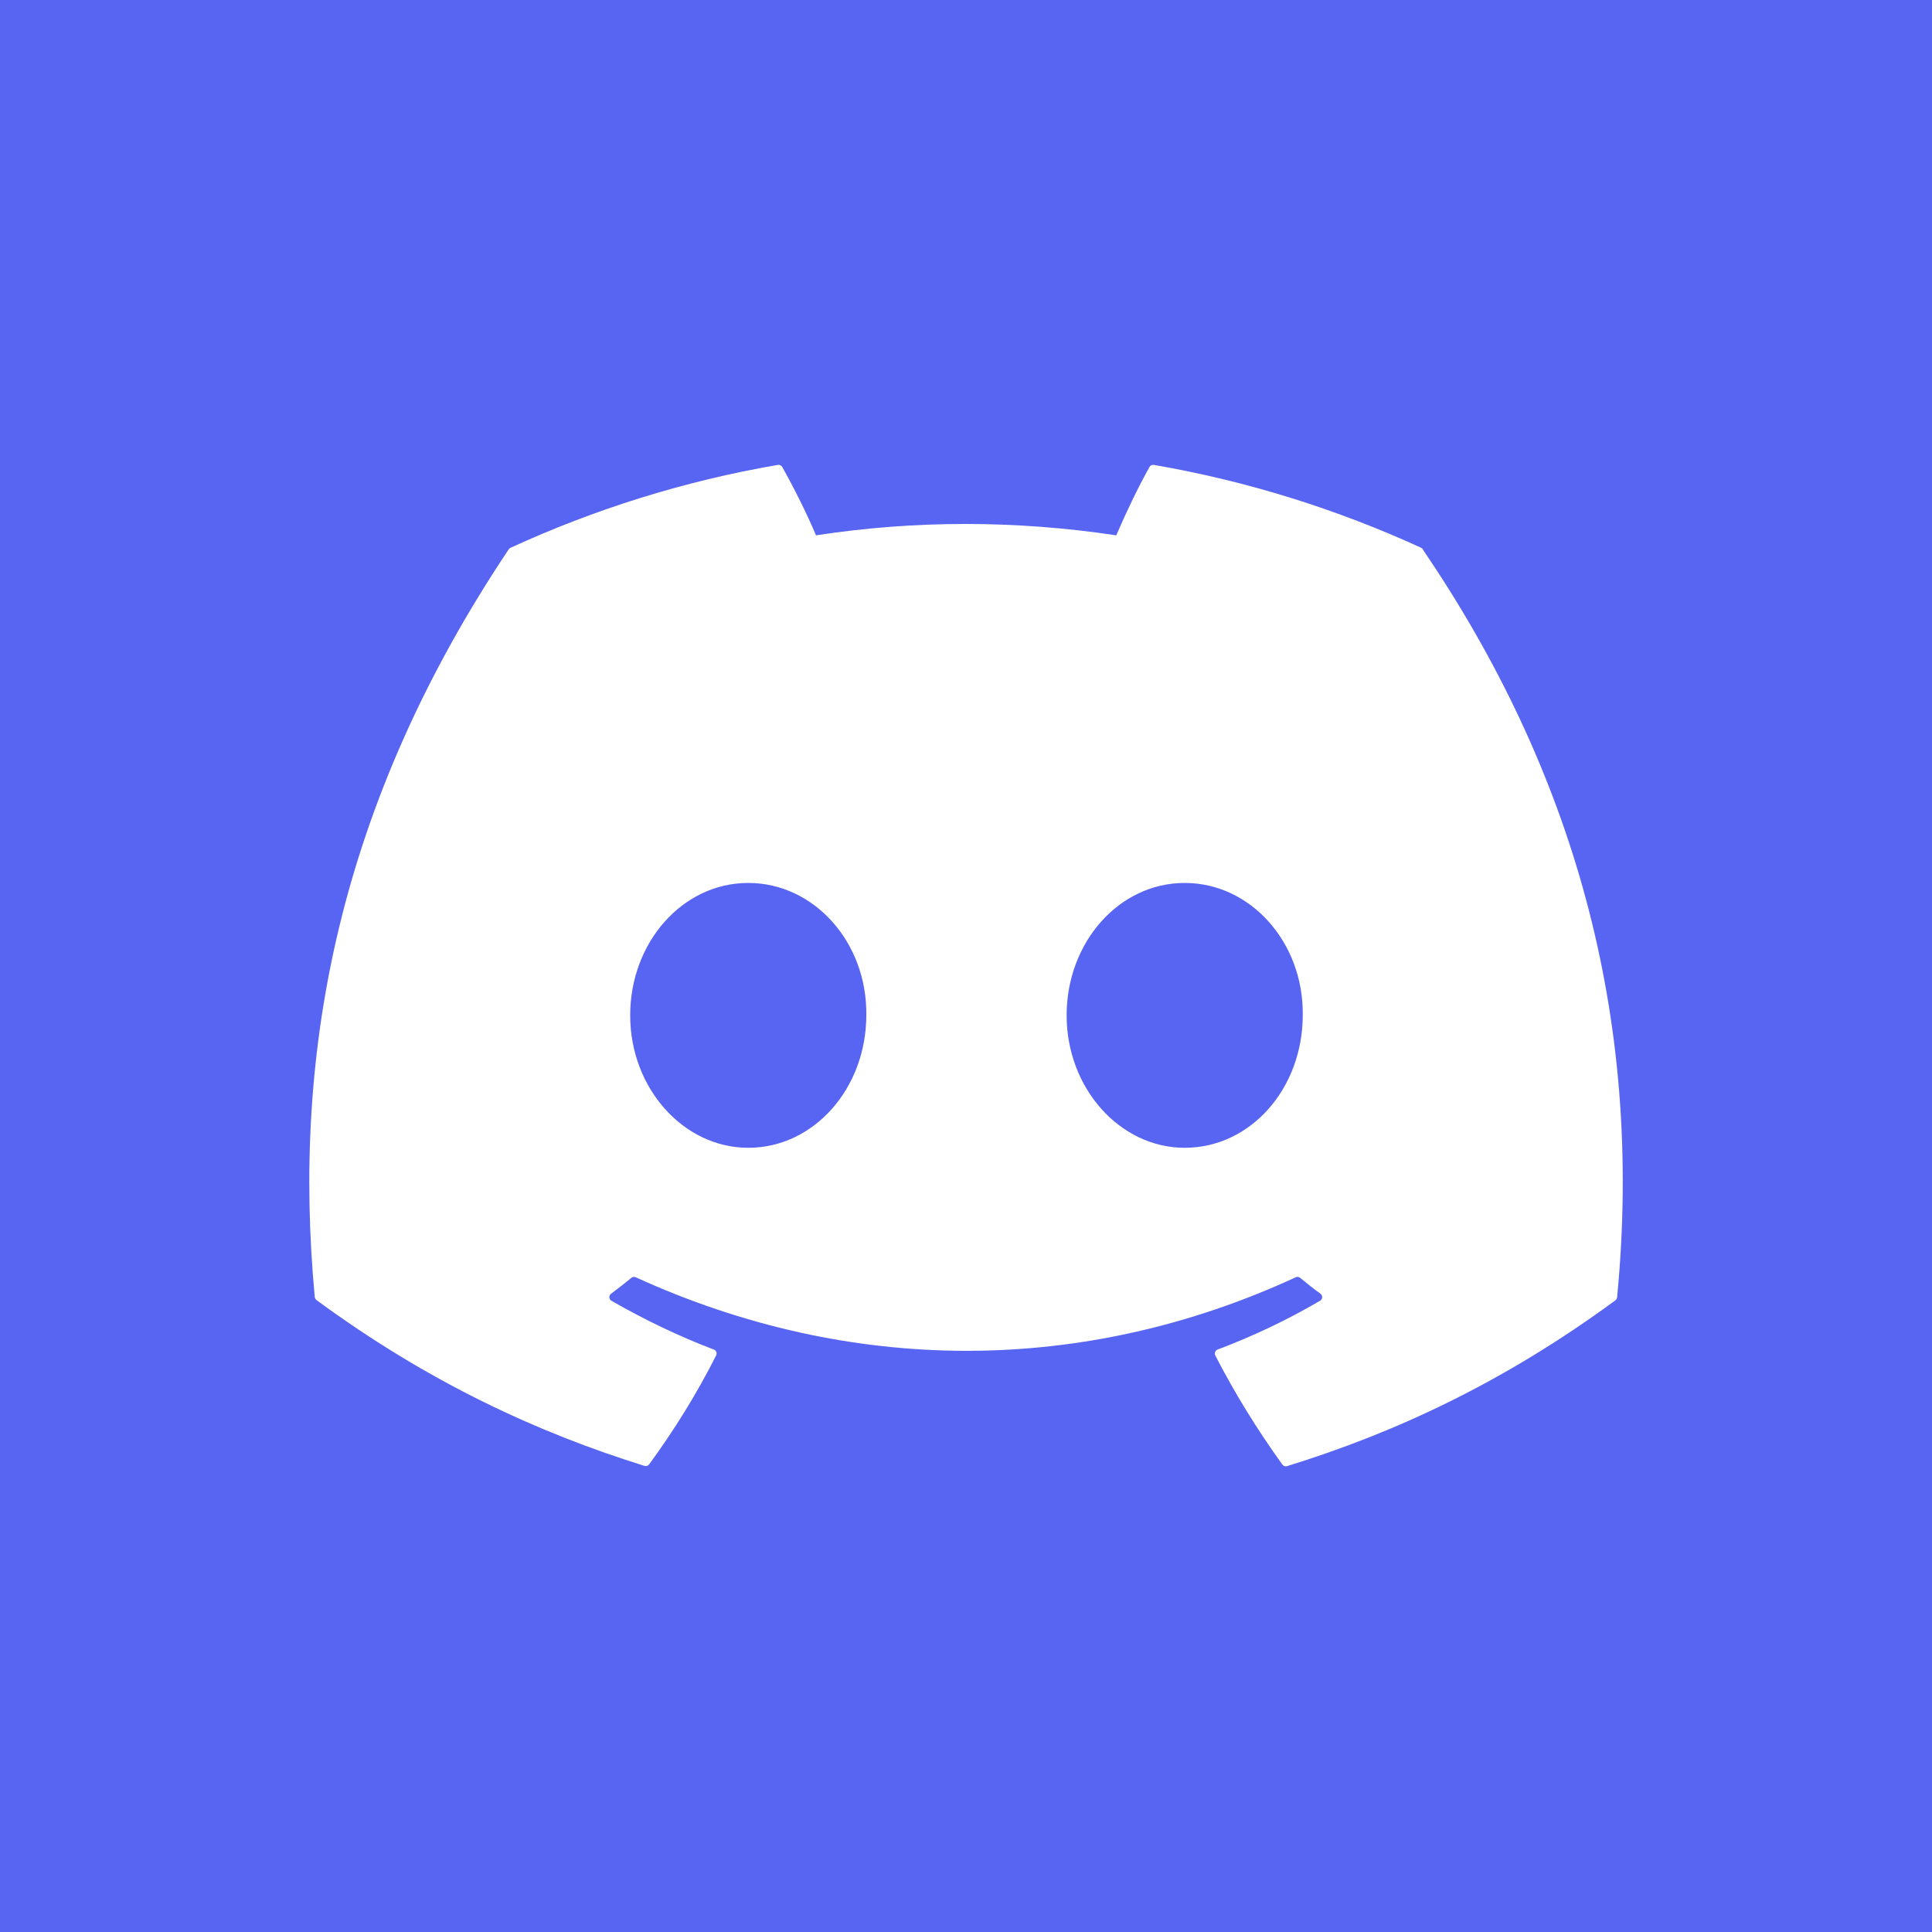 <?xml version="1.0" encoding="utf-8"?>
<!-- Generator: Adobe Illustrator 27.0.0, SVG Export Plug-In . SVG Version: 6.00 Build 0)  -->
<svg version="1.1" id="레이어_1" xmlns="http://www.w3.org/2000/svg" xmlns:xlink="http://www.w3.org/1999/xlink" x="0px"
	 y="0px" viewBox="0 0 1440 1440" style="enable-background:new 0 0 1440 1440;" xml:space="preserve">
<style type="text/css">
	.st0{fill:#5865F2;}
	.st1{clip-path:url(#SVGID_00000160903918322077311120000009299903151452966326_);}
	.st2{fill:#FFFFFF;}
</style>
<rect class="st0" width="1440" height="1440"/>
<g>
	<defs>
		<rect id="SVGID_1_" x="230.5" y="340.8" width="979" height="758.4"/>
	</defs>
	<clipPath id="SVGID_00000127724198865486964560000015943023043437335445_">
		<use xlink:href="#SVGID_1_"  style="overflow:visible;"/>
	</clipPath>
	<g style="clip-path:url(#SVGID_00000127724198865486964560000015943023043437335445_);">
		<path class="st2" d="M1059.3,408.3C996.9,379.7,930,358.6,860,346.5c-1.3-0.2-2.5,0.3-3.2,1.5c-8.6,15.3-18.1,35.3-24.8,51
			c-75.2-11.3-150.1-11.3-223.8,0c-6.7-16-16.6-35.7-25.2-51c-0.7-1.1-1.9-1.7-3.2-1.5c-69.9,12-136.8,33.1-199.3,61.8
			c-0.5,0.2-1,0.6-1.3,1.1C252.3,599.1,217.5,784,234.6,966.7c0.1,0.9,0.6,1.7,1.3,2.3c83.7,61.5,164.9,98.8,244.5,123.6
			c1.3,0.4,2.6-0.1,3.4-1.1c18.8-25.7,35.6-52.8,50-81.3c0.8-1.7,0-3.7-1.7-4.3c-26.6-10.1-52-22.4-76.4-36.4
			c-1.9-1.1-2.1-3.9-0.3-5.2c5.1-3.8,10.3-7.8,15.2-11.9c0.9-0.7,2.1-0.9,3.2-0.4c160.2,73.1,333.7,73.1,492,0
			c1-0.5,2.3-0.3,3.2,0.4c4.9,4,10,8.1,15.2,11.9c1.8,1.3,1.7,4.1-0.3,5.2c-24.4,14.3-49.7,26.3-76.4,36.4c-1.7,0.7-2.5,2.7-1.7,4.4
			c14.7,28.5,31.5,55.6,50,81.3c0.8,1.1,2.2,1.6,3.4,1.2c80-24.7,161.1-62.1,244.8-123.6c0.7-0.5,1.2-1.4,1.3-2.3
			c20.4-211.2-34.2-394.6-144.7-557.2C1060.3,409,1059.8,408.6,1059.3,408.3z M557.7,855.5c-48.2,0-88-44.3-88-98.7
			c0-54.4,39-98.7,88-98.7c49.4,0,88.8,44.7,88,98.7C645.6,811.2,606.7,855.5,557.7,855.5z M883,855.5c-48.2,0-88-44.3-88-98.7
			c0-54.4,39-98.7,88-98.7c49.4,0,88.8,44.7,88,98.7C970.9,811.2,932.3,855.5,883,855.5z"/>
	</g>
</g>
</svg>
